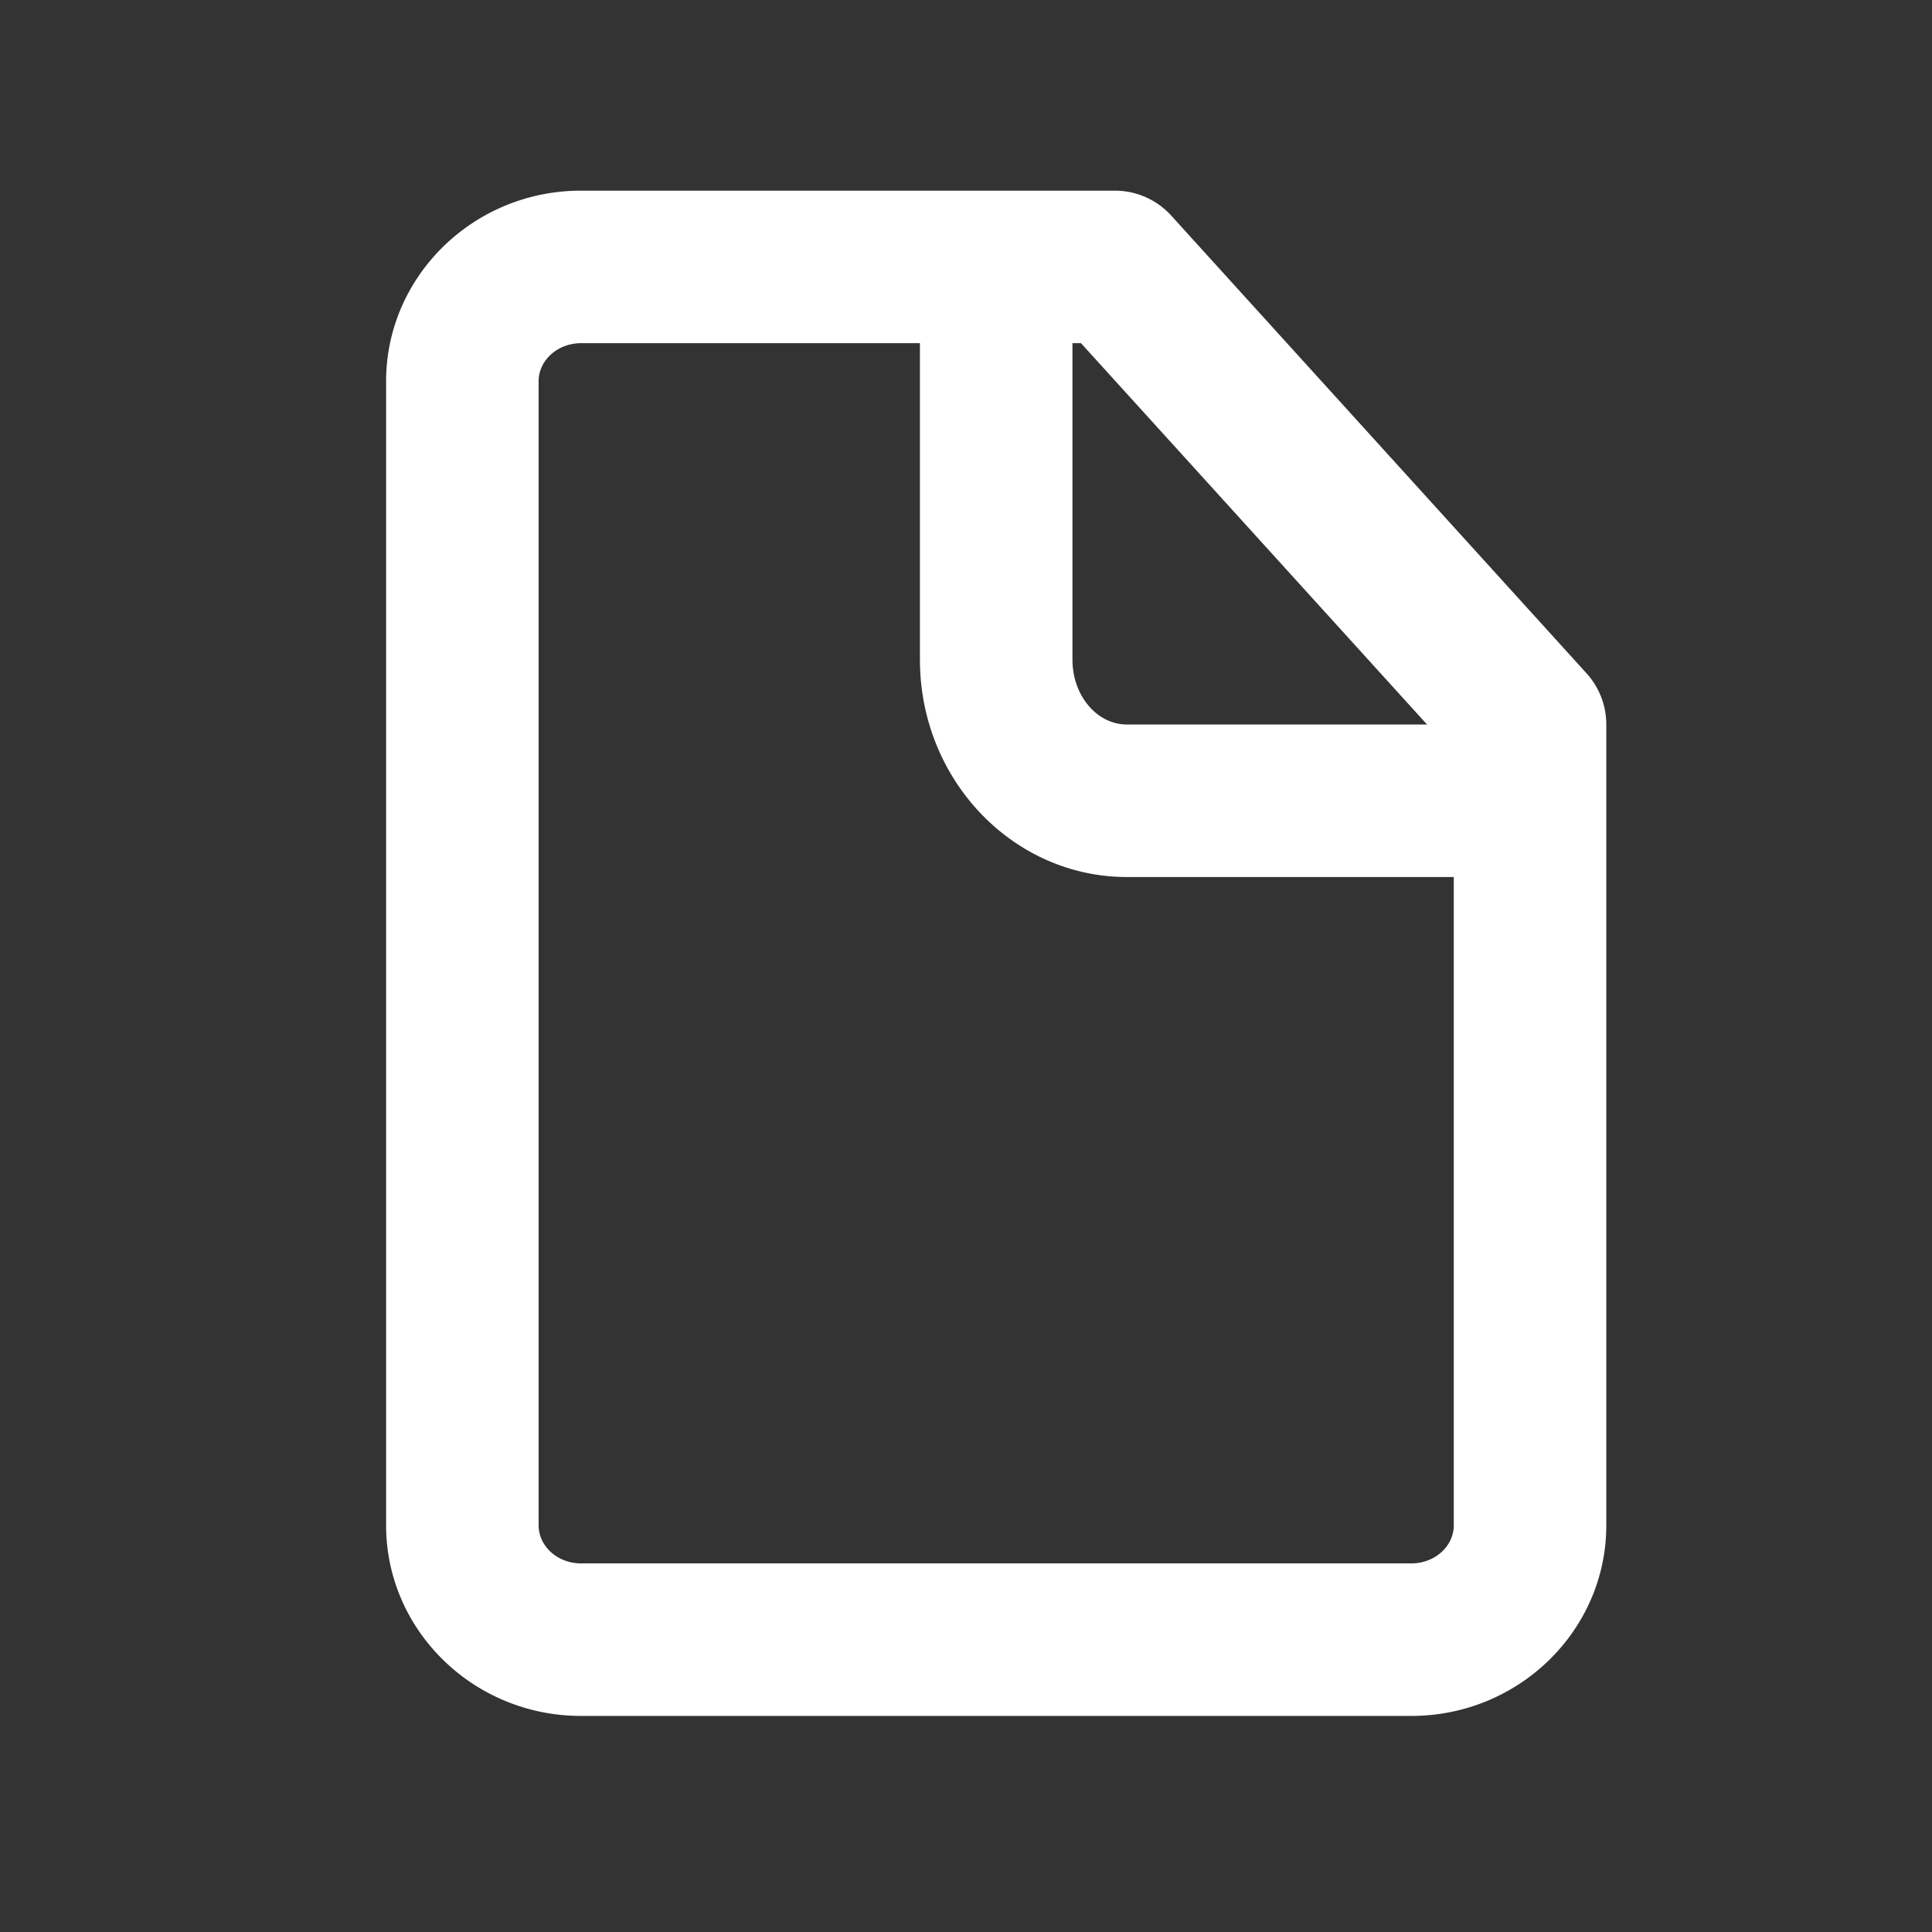 <svg width='19' height='19' fill='none' xmlns='http://www.w3.org/2000/svg'><rect width="100%" height="100%" fill="#333333" stroke="none"/><path fill-rule='evenodd' clip-rule='evenodd' d='M13.88 15.375H5.714c-.23 0-.417-.168-.417-.375V3.75c0-.207.187-.375.417-.375h3.333v3.113c0 1.179.913 2.137 2.036 2.137h3.214V15c0 .207-.187.375-.417.375zm.154-8.25h-2.951c-.296 0-.536-.285-.536-.637V3.375h.084l3.403 3.75zm1.568-.504l-4.083-4.5a.748.748 0 00-.556-.246h-5.25c-1.056 0-1.916.842-1.916 1.875V15c0 1.034.86 1.875 1.916 1.875h8.167c1.057 0 1.917-.841 1.917-1.875V7.125a.75.75 0 00-.195-.504z' fill='#fff'></path></svg>